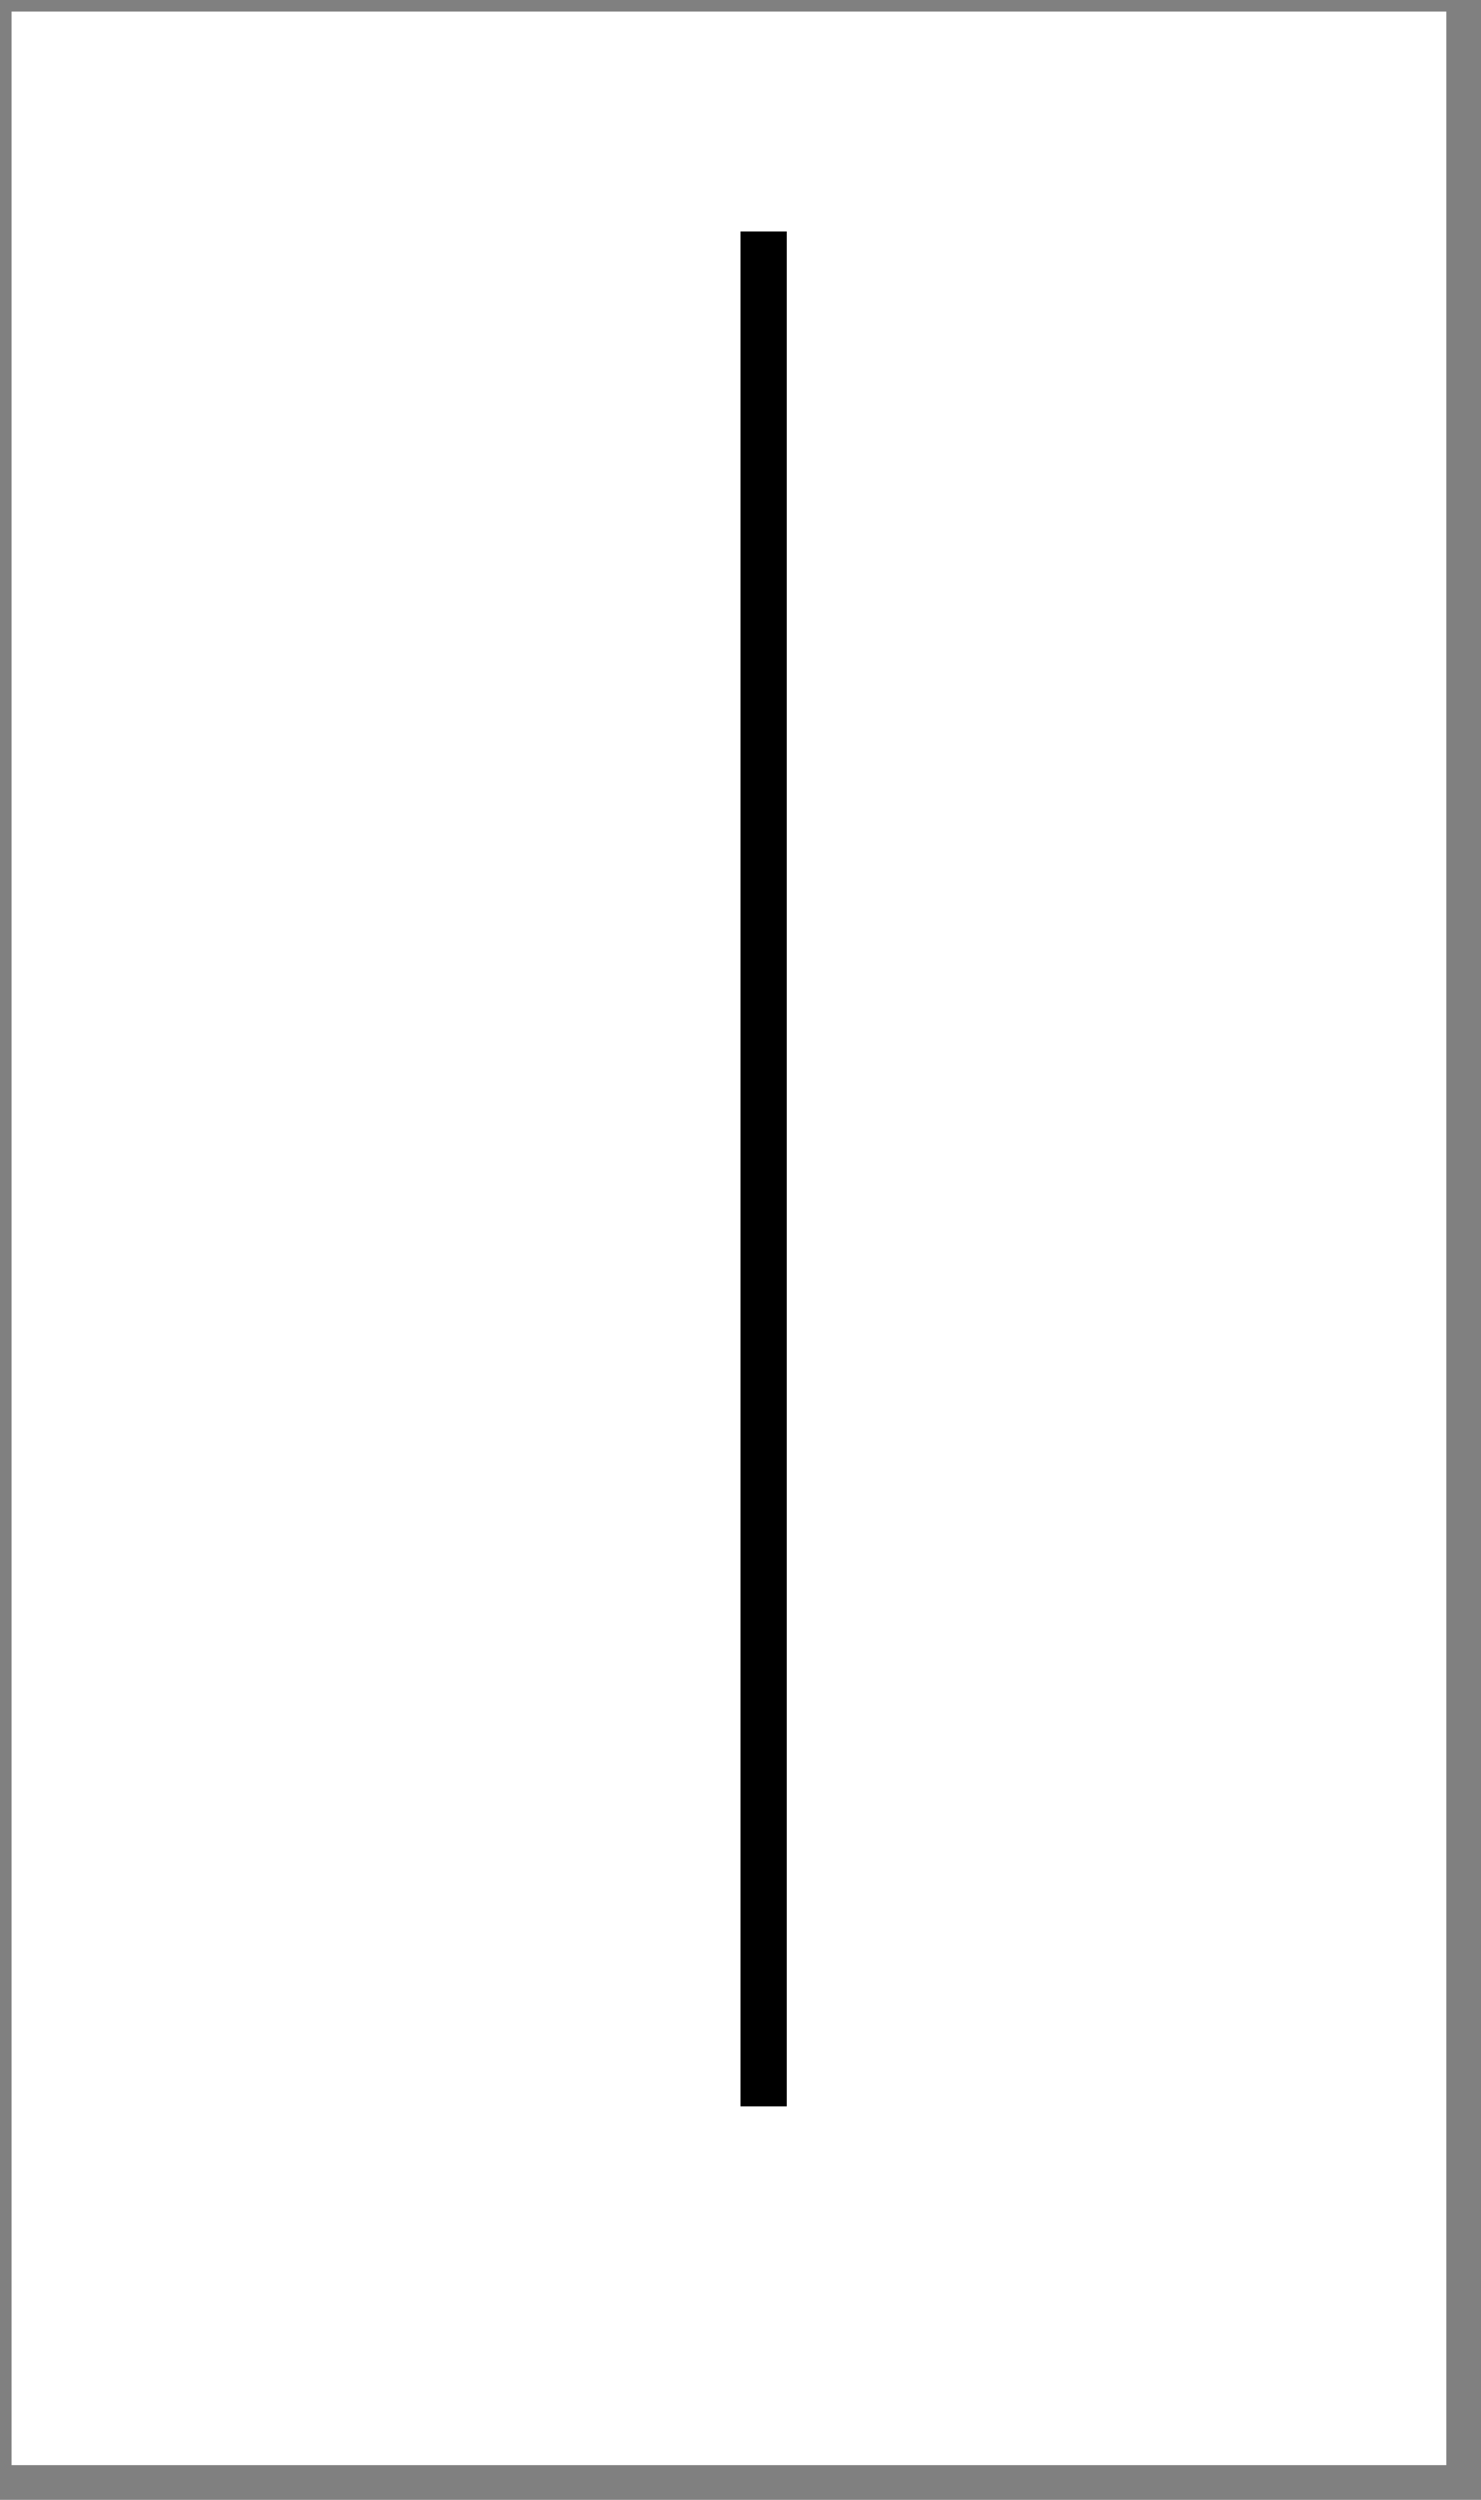 <?xml version="1.0" encoding="UTF-8"?>
<!-- Do not edit this file with editors other than diagrams.net -->
<!DOCTYPE svg PUBLIC "-//W3C//DTD SVG 1.1//EN" "http://www.w3.org/Graphics/SVG/1.1/DTD/svg11.dtd">
<svg xmlns="http://www.w3.org/2000/svg" xmlns:xlink="http://www.w3.org/1999/xlink" version="1.1" width="64px" height="108px" viewBox="-0.5 -0.5 64 108" content="&lt;mxfile host=&quot;app.diagrams.net&quot; modified=&quot;2023-03-02T06:03:18.055Z&quot; agent=&quot;5.0 (Macintosh; Intel Mac OS X 10_15_7) AppleWebKit/537.36 (KHTML, like Gecko) Chrome/109.0.0.0 Safari/537.36&quot; version=&quot;20.8.23&quot; etag=&quot;P6F-yirkyu6DdPjKG0Ci&quot; type=&quot;google&quot;&gt;&lt;diagram name=&quot;페이지-1&quot; id=&quot;FI83D5dIOiHnGjn1OV9w&quot;&gt;rZTBboMwDIafhuMkICu017J2u0yaxGHnqLgQLcQopIPu6ZeAKURdtU4aF5Ivduz8fyBgWd0/a95Ur1iADOKw6AP2FMTxQ5Sk9uXIeSRR+jiCUotiROEMcvEFFDfRkyigJTYigyiNaHx4QKXgYDzGtcbODzuiLDzQ8BK8NhzID1zCVdi7KEw10nWczvwFRFlNlaNkM67UfAqmjduKF9gtENsFLNOIZhzVfQbSiefrsr+xemlMgzL3JMRjwieXJzob9WXO02E1nlQBLj4M2LarhIG84Qe32ll7LatMLe0sssOjkDKn3BalK7NtjcYPyFCitlShAheIypCxUUzzKSSIWTg8tOGC74fHcuobtIH+5tmji6L2KgLWYPTZhlBCsqEUuoVs8q+bPU1Ij2ppZ5jQVaJrVF62npW2AxL7Z+HZ78IvZG1QKDNUW22D1ZMjoIUtCk4X1KbCEhWXbzP1lPMsuMMkz4E7nfoHR9JJlskRdu1IdG3IOvyzH3Y6f2TD2uJXxXbf&lt;/diagram&gt;&lt;/mxfile&gt;" style="background-color: rgb(255, 255, 255);"><rect x="-0.5" y="-0.5" width="64" height="108" fill="#808080" stroke="none"/><defs/><g><rect x="0" y="0" width="62" height="106" fill="#ffffff" stroke="none" pointer-events="all"/><rect x="32" y="10" width="1" height="80" fill="#000000" stroke="#000000" pointer-events="all"/></g></svg>